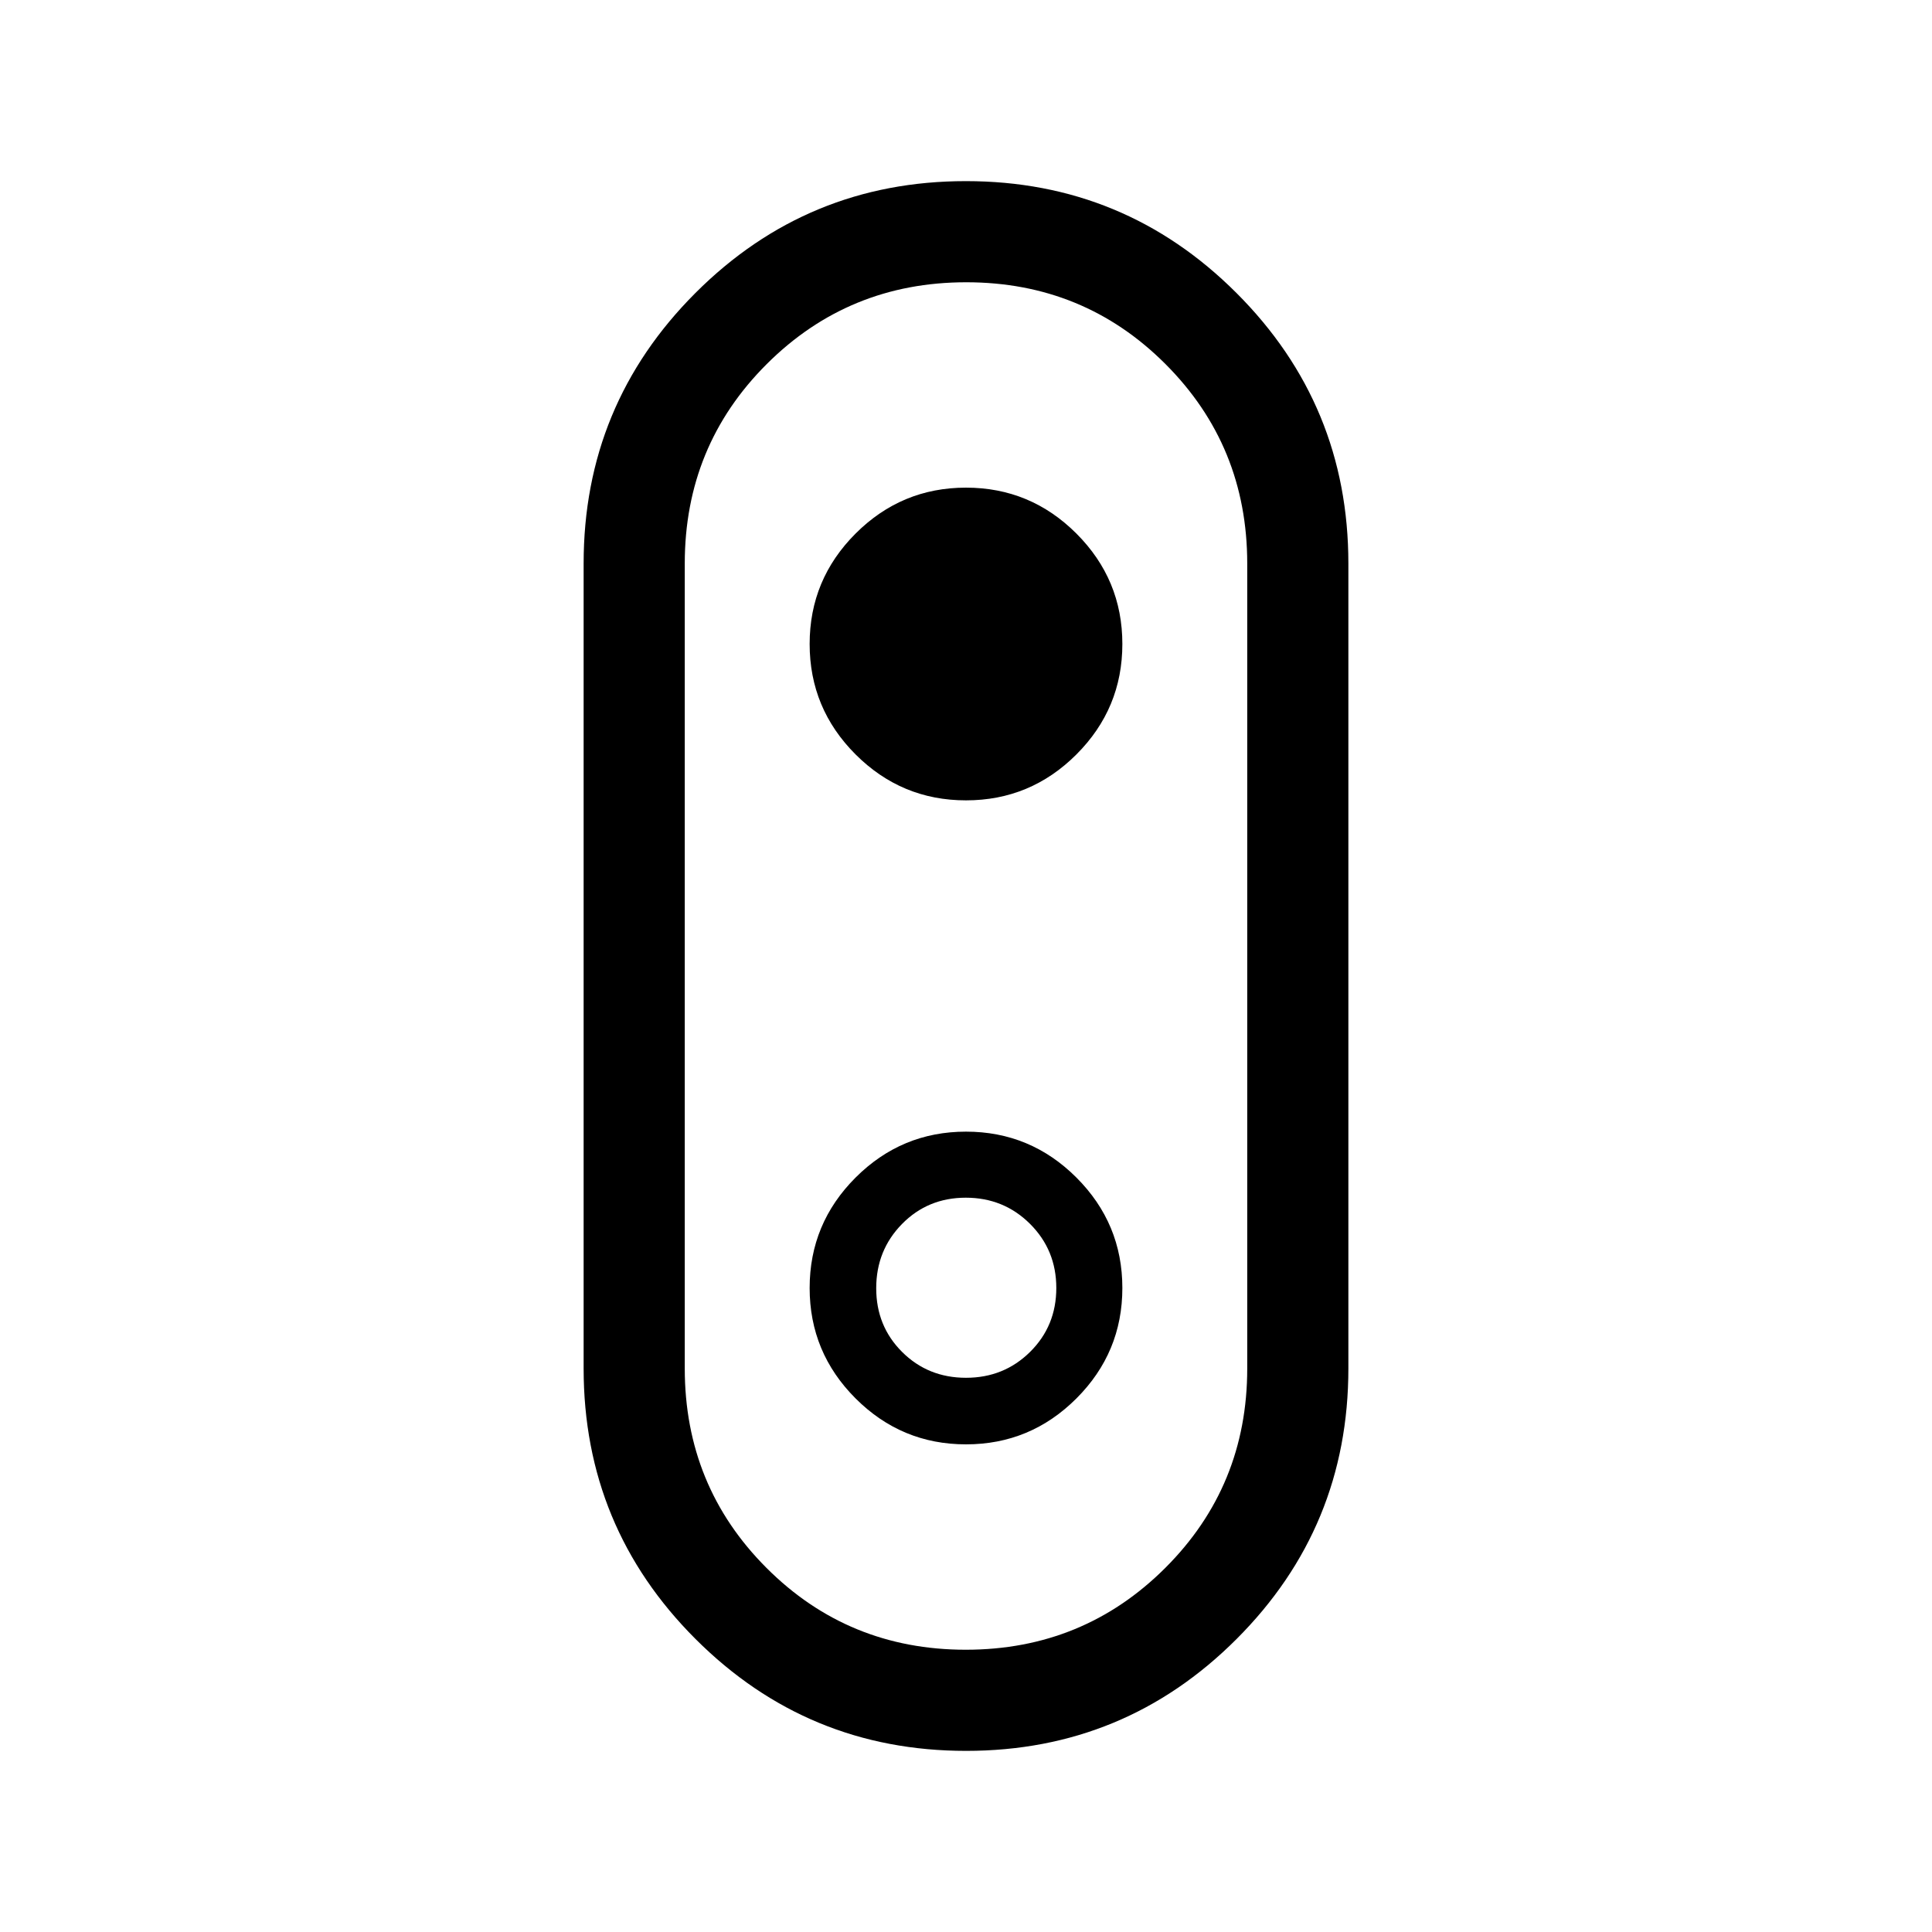 <svg xmlns="http://www.w3.org/2000/svg" height="40" viewBox="0 -960 960 960" width="40"><path d="M480.057-90q-78.826 0-134.441-55.576Q290.001-201.15 290.001-280v-400q0-78.85 55.558-134.424 55.558-55.575 134.384-55.575t134.441 55.575Q669.999-758.85 669.999-680v400q0 78.85-55.558 134.424-55.558 55.575-134.384 55.575Zm-.169-50.256q58.394 0 99.125-40.652 40.731-40.651 40.731-99.092v-400q0-58.441-40.619-99.092-40.619-40.652-99.013-40.652-58.394 0-99.125 40.652-40.731 40.651-40.731 99.092v400q0 58.441 40.619 99.092 40.619 40.652 99.013 40.652ZM480-562.308q32.048 0 54.87-22.822 22.822-22.822 22.822-54.87t-22.822-54.87q-22.822-22.822-54.87-22.822t-54.87 22.822q-22.822 22.822-22.822 54.87t22.822 54.87q22.822 22.822 54.87 22.822ZM480-480Zm0 237.692q32.048 0 54.87-22.822 22.822-22.822 22.822-54.87t-22.822-54.87q-22.822-22.822-54.87-22.822t-54.87 22.822q-22.822 22.822-22.822 54.87t22.822 54.87q22.822 22.822 54.87 22.822Zm.009-33.076q-18.855 0-31.74-12.827-12.885-12.826-12.885-31.681t12.827-31.918q12.826-13.062 31.681-13.062t31.918 13.004q13.062 13.004 13.062 31.859 0 18.855-13.004 31.74-13.004 12.885-31.859 12.885Z"/></svg>